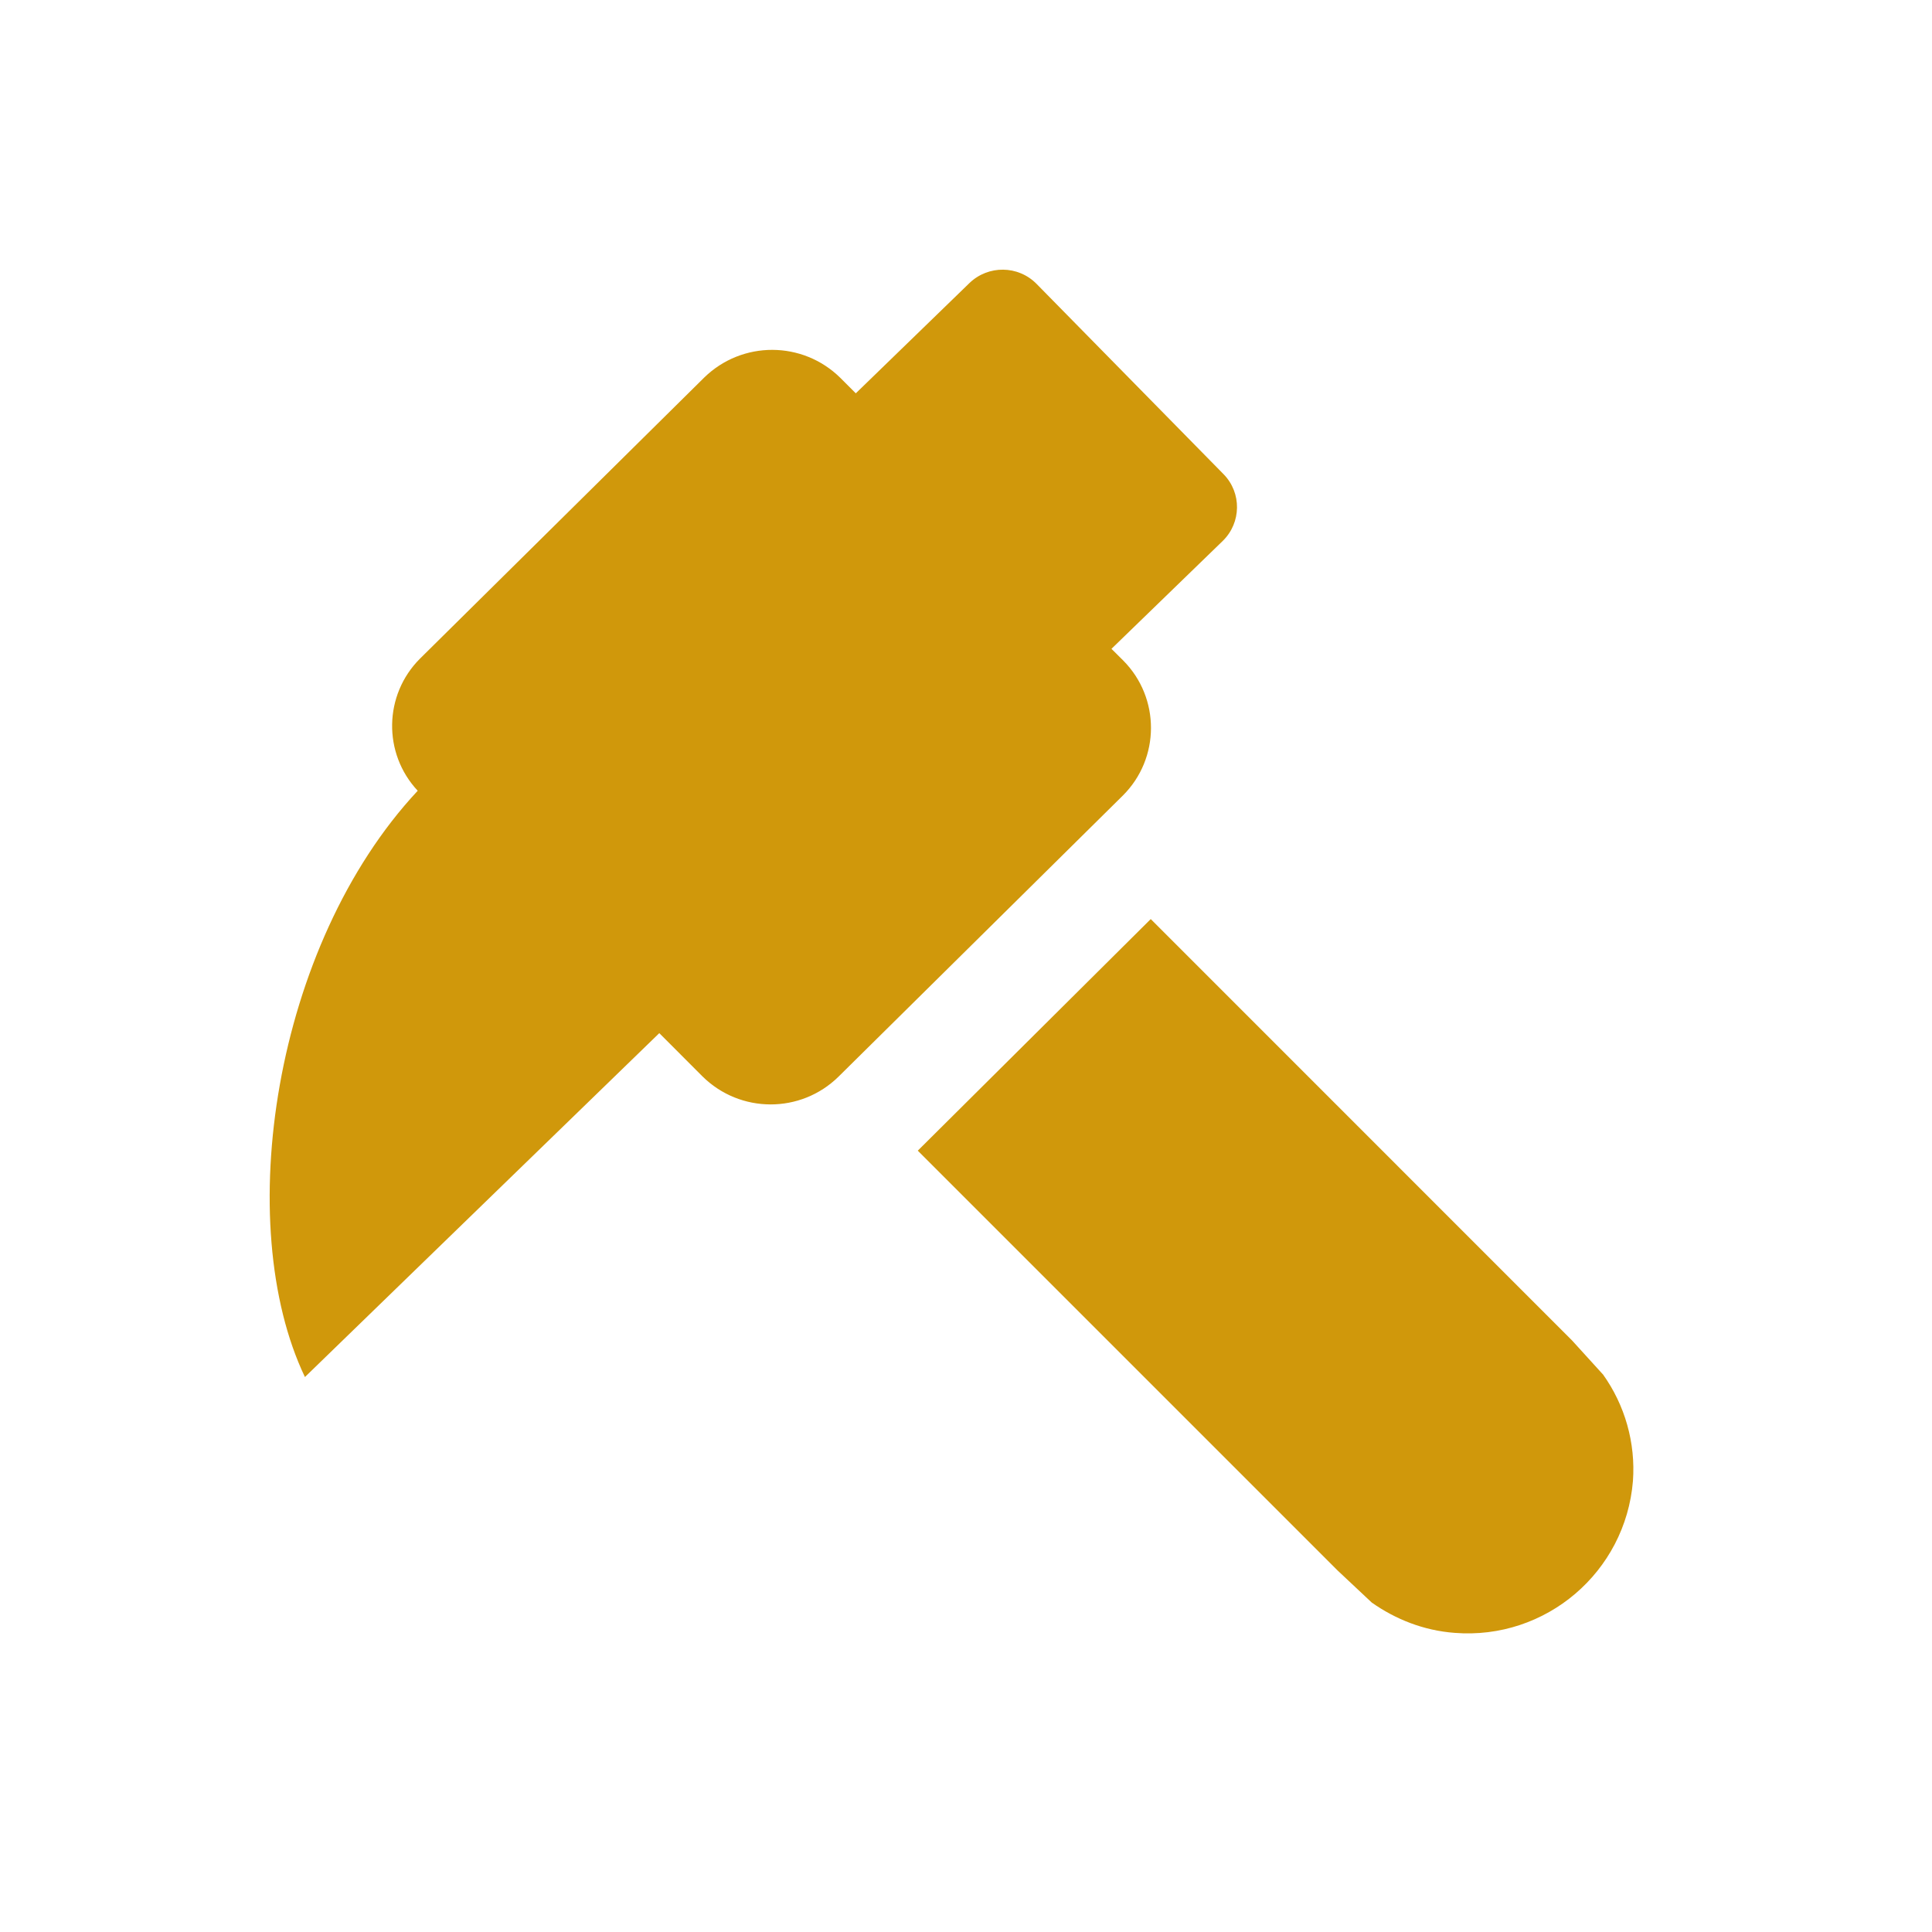 <?xml version="1.0" encoding="UTF-8"?>
<svg width="24px" height="24px" viewBox="0 0 24 24" version="1.1" xmlns="http://www.w3.org/2000/svg" xmlns:xlink="http://www.w3.org/1999/xlink">
    <title>icon/24/4</title>
    <g id="icon/24/4" stroke="none" stroke-width="1" fill="none" fill-rule="evenodd">
        <g id="挖矿" transform="translate(3, 3)" fill="rgb(208, 152, 11)" fill-rule="nonzero">
            <path d="M10.951,5.203 L10.807,5.06 L12.19,3.719 L12.19,3.719 C12.421,3.493 12.426,3.123 12.201,2.892 C12.2,2.892 12.2,2.891 12.2,2.891 L9.876,0.526 L9.876,0.526 C9.648,0.295 9.277,0.291 9.043,0.516 L7.631,1.886 L7.439,1.694 L7.439,1.694 C6.971,1.232 6.219,1.23 5.748,1.69 L2.218,5.181 L2.218,5.181 C1.767,5.631 1.754,6.358 2.189,6.823 C0.393,8.746 -0.116,12.214 0.788,14.106 L5.19,9.834 L5.726,10.371 L5.726,10.371 C6.194,10.834 6.947,10.836 7.416,10.375 L10.948,6.883 L10.948,6.883 C11.412,6.422 11.415,5.671 10.954,5.206 C10.953,5.205 10.952,5.204 10.951,5.203 L10.951,5.203 Z M16.91,14.071 L16.529,13.652 L11.295,8.417 L8.401,11.294 L13.616,16.509 L14.041,16.908 C14.336,17.115 14.684,17.255 15.069,17.284 L15.069,17.284 C16.202,17.374 17.193,16.53 17.285,15.397 L17.285,15.397 C17.319,14.925 17.187,14.456 16.911,14.071 L16.91,14.071 Z" id="形状"></path>
        </g>
    </g>
</svg>